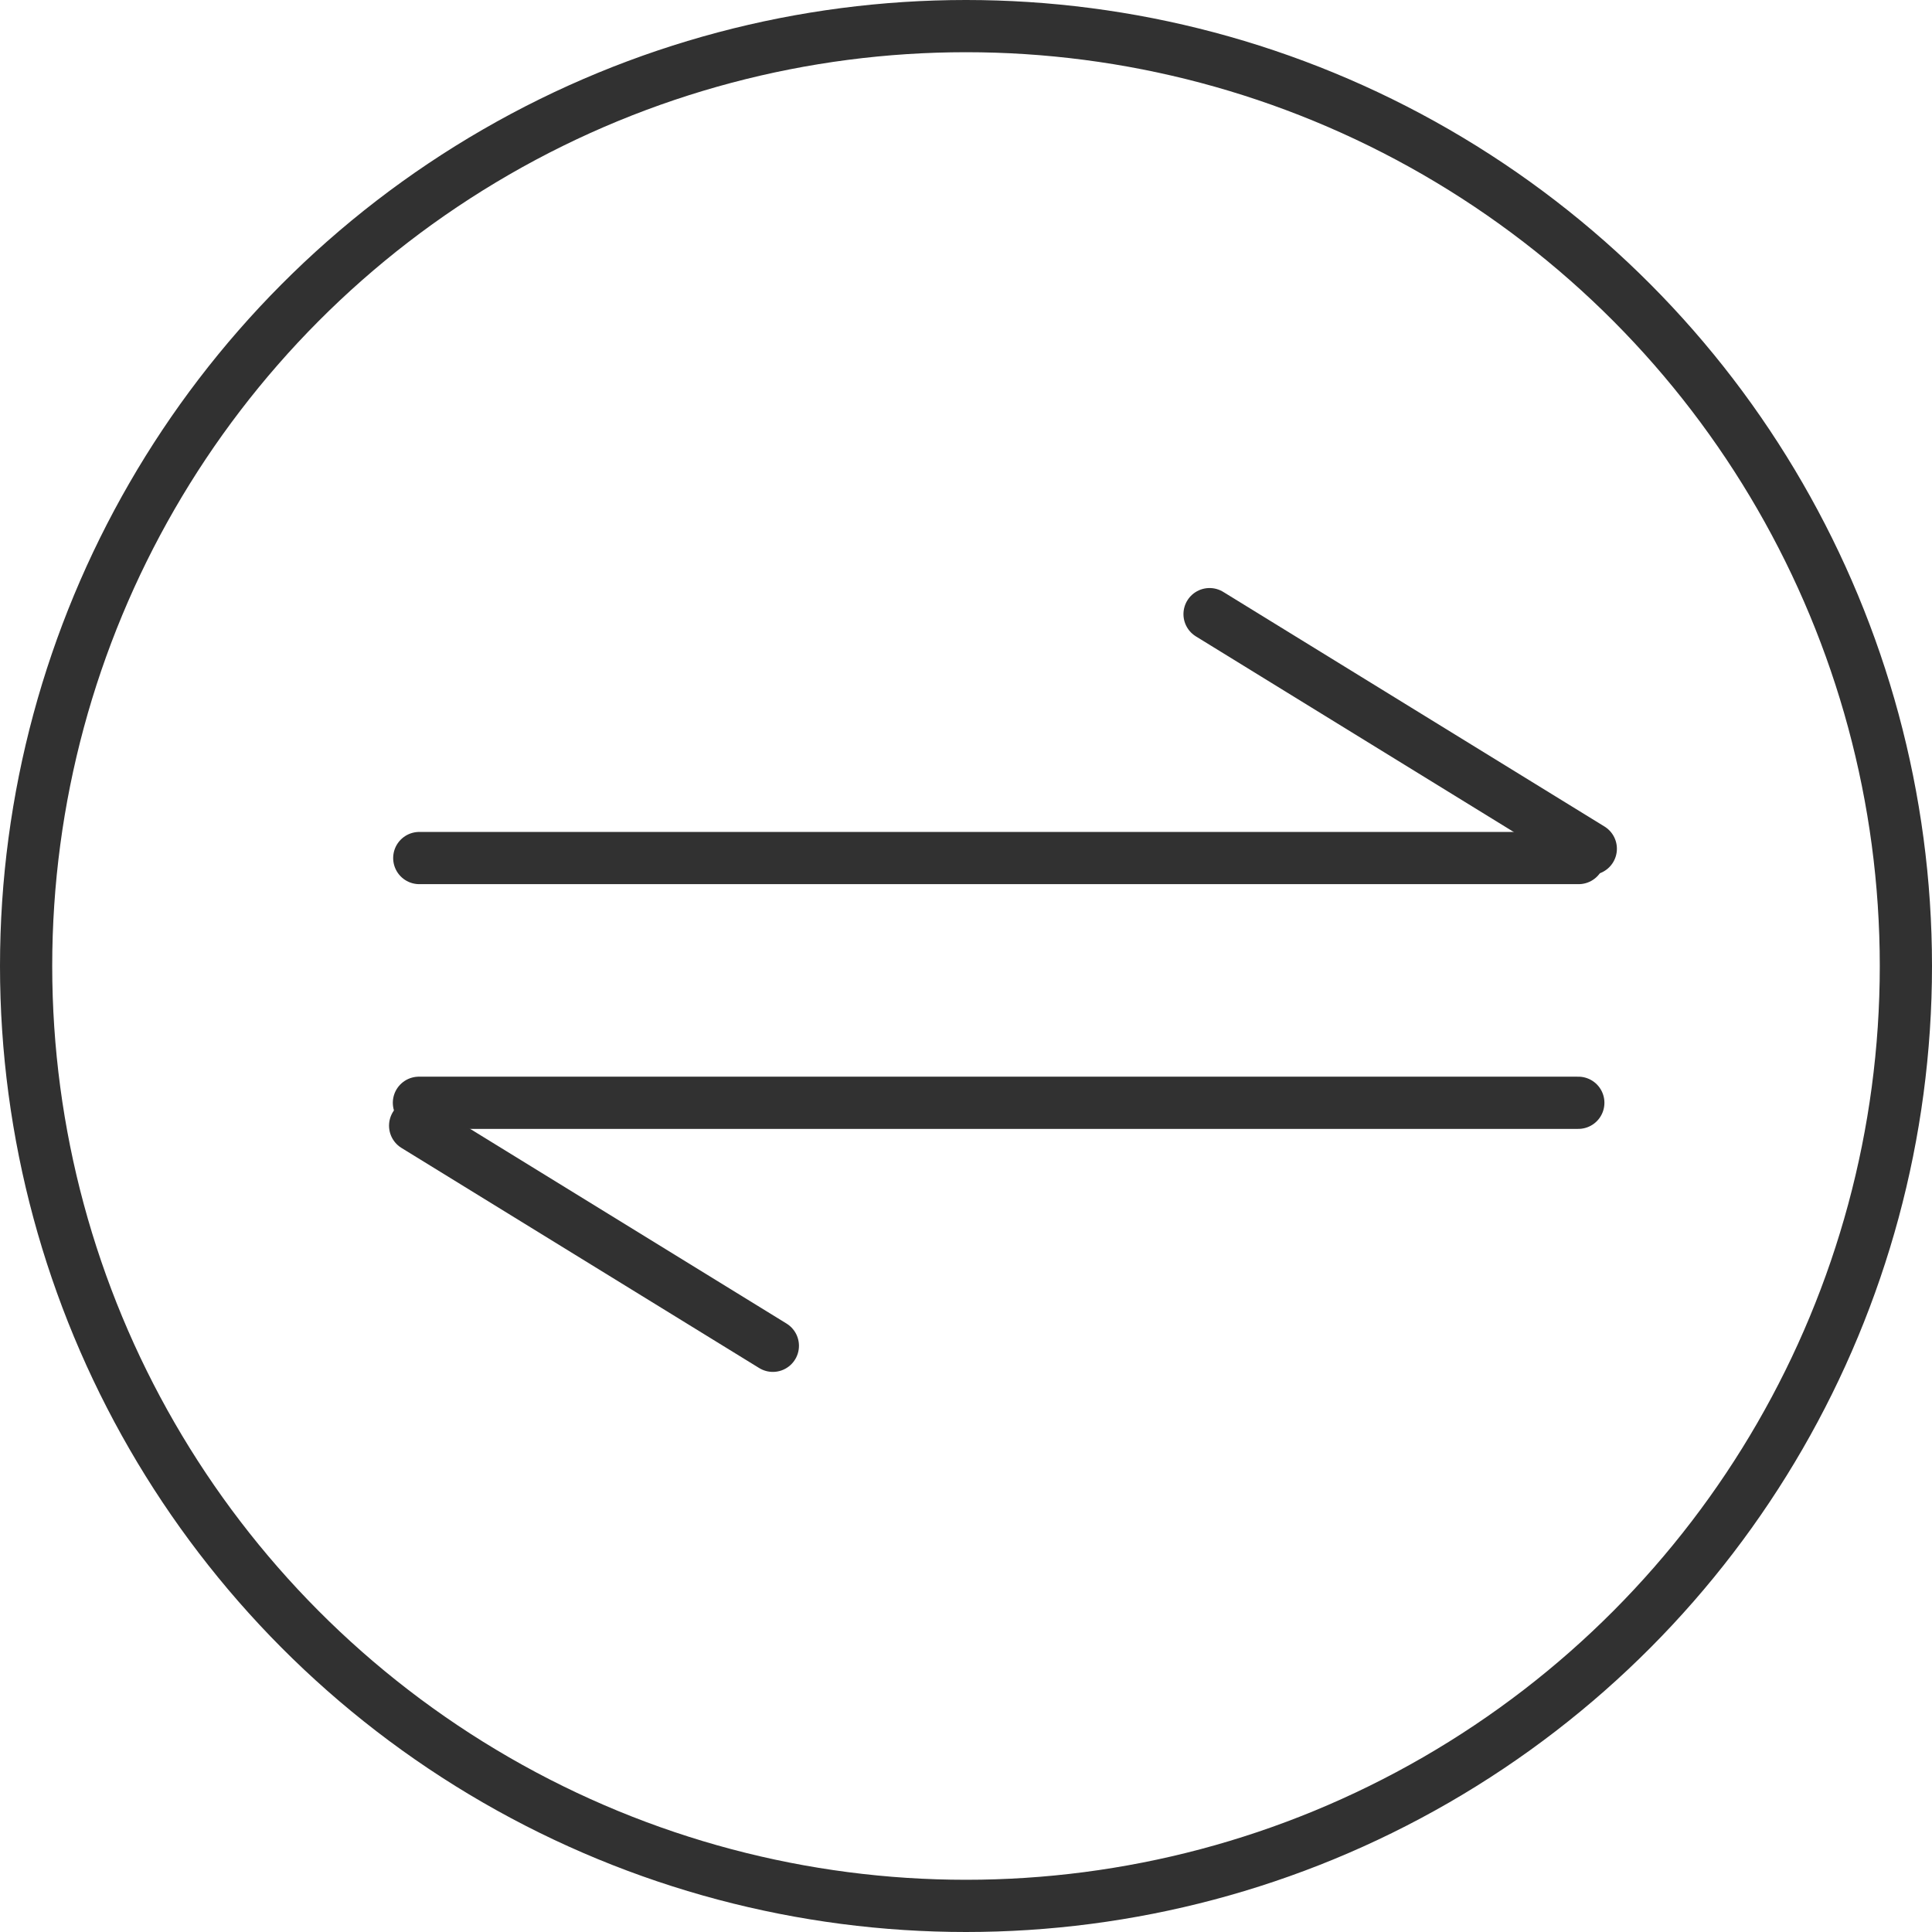 <svg width="74" height="74" viewBox="0 0 74 74" fill="none" xmlns="http://www.w3.org/2000/svg">
<circle cx="37" cy="37" r="36" stroke="#313131" stroke-width="2"/>
<line x1="16.059" y1="32.865" x2="60.465" y2="32.865" stroke="#313131" stroke-width="2" stroke-linecap="round"/>
<line x1="46.329" y1="23.523" x2="60.931" y2="32.509" stroke="#313131" stroke-width="2" stroke-linecap="round"/>
<line x1="60.453" y1="42.239" x2="16.046" y2="42.239" stroke="#313131" stroke-width="2" stroke-linecap="round"/>
<path d="M29.602 51.547L15.901 43.116" stroke="#313131" stroke-width="2" stroke-linecap="round"/>
</svg>
